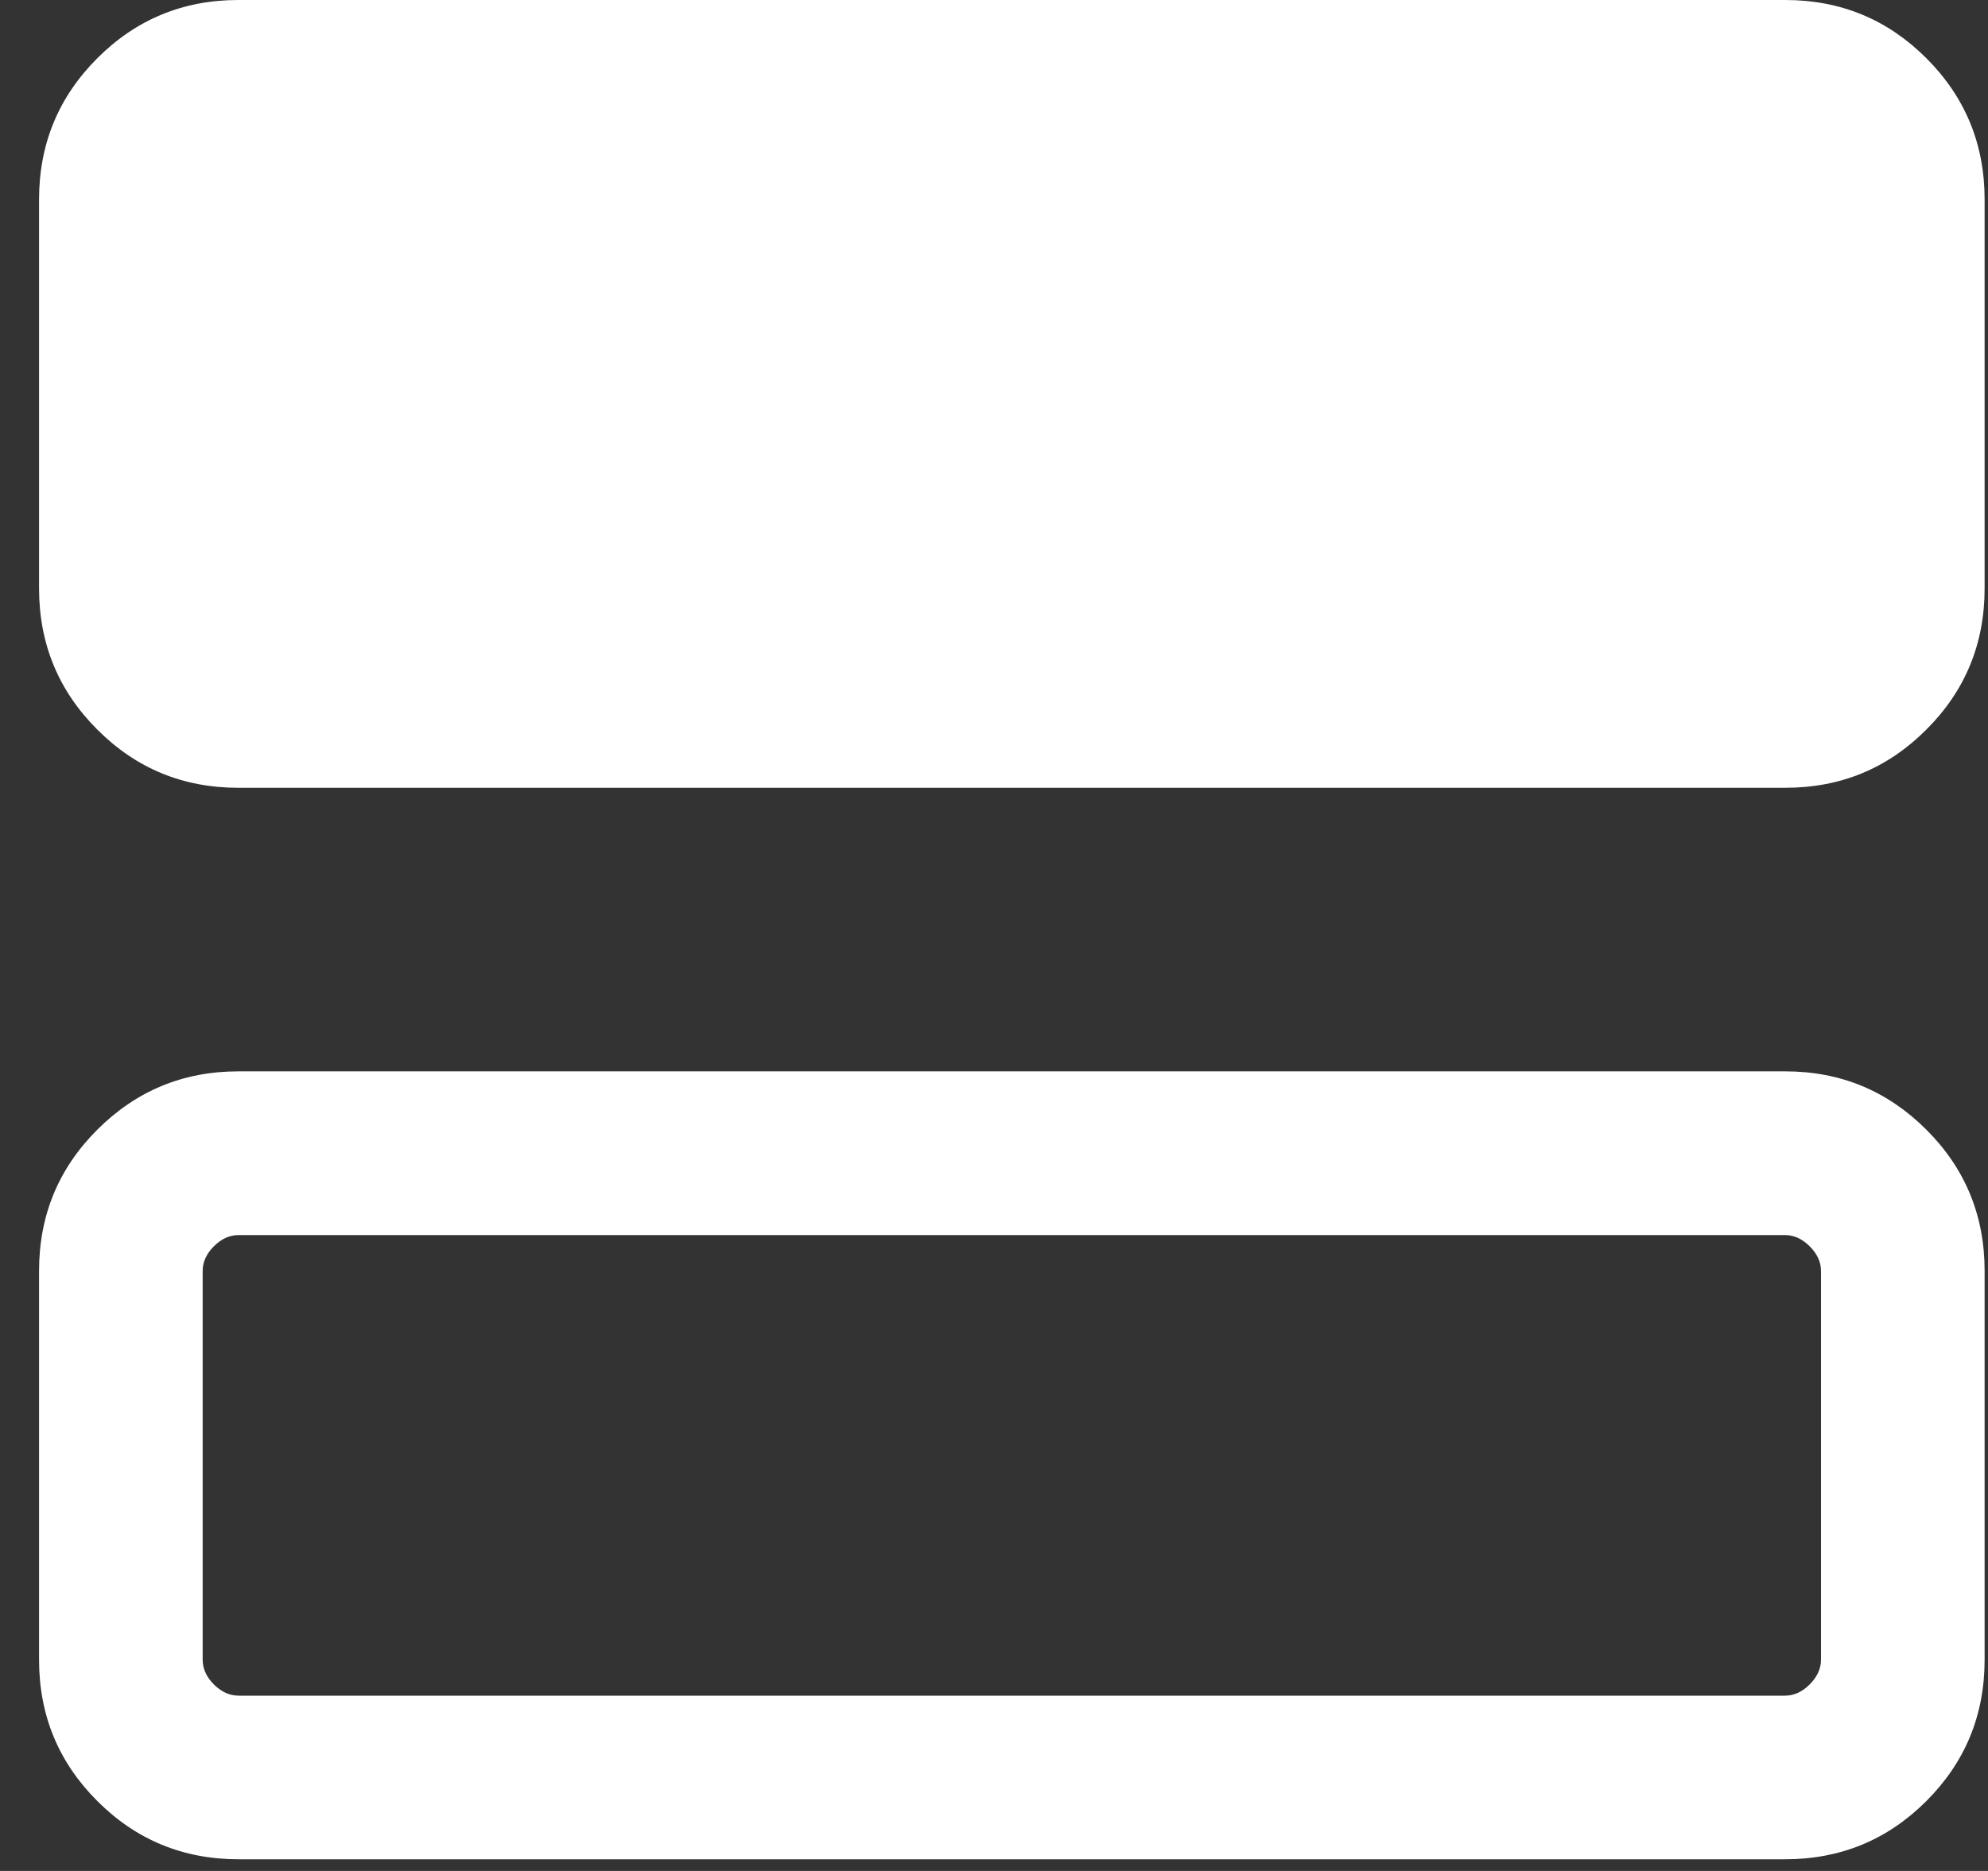 <svg width="17" height="16" viewBox="0 0 17 16" fill="none" xmlns="http://www.w3.org/2000/svg">
<rect x="0" y="0" width="17" height="16" fill="#333333" stroke="none"/>
<path d="M2.038 6.737C1.566 6.737 1.164 6.572 0.832 6.239C0.5 5.908 0.334 5.505 0.334 5.032V1.706C0.334 1.232 0.5 0.83 0.832 0.498C1.164 0.166 1.566 0 2.038 0H15.266C15.739 0 16.141 0.166 16.473 0.498C16.805 0.83 16.971 1.232 16.971 1.706V5.032C16.971 5.505 16.805 5.908 16.473 6.239C16.141 6.572 15.739 6.737 15.266 6.737H2.038ZM2.038 15.9C1.566 15.9 1.164 15.734 0.832 15.402C0.5 15.07 0.334 14.668 0.334 14.194V10.868C0.334 10.395 0.5 9.992 0.832 9.661C1.164 9.329 1.566 9.162 2.038 9.162H15.266C15.739 9.162 16.141 9.329 16.473 9.661C16.805 9.992 16.971 10.395 16.971 10.868V14.194C16.971 14.668 16.805 15.07 16.473 15.402C16.141 15.734 15.739 15.9 15.266 15.9H2.038ZM2.041 14.501H15.264C15.341 14.501 15.411 14.469 15.475 14.405C15.539 14.341 15.572 14.27 15.572 14.193V10.869C15.572 10.792 15.539 10.722 15.475 10.658C15.411 10.594 15.341 10.562 15.264 10.562H2.041C1.964 10.562 1.893 10.594 1.829 10.658C1.765 10.722 1.733 10.792 1.733 10.869V14.193C1.733 14.27 1.765 14.341 1.829 14.405C1.893 14.469 1.964 14.501 2.041 14.501Z" fill="white"/>
</svg>
